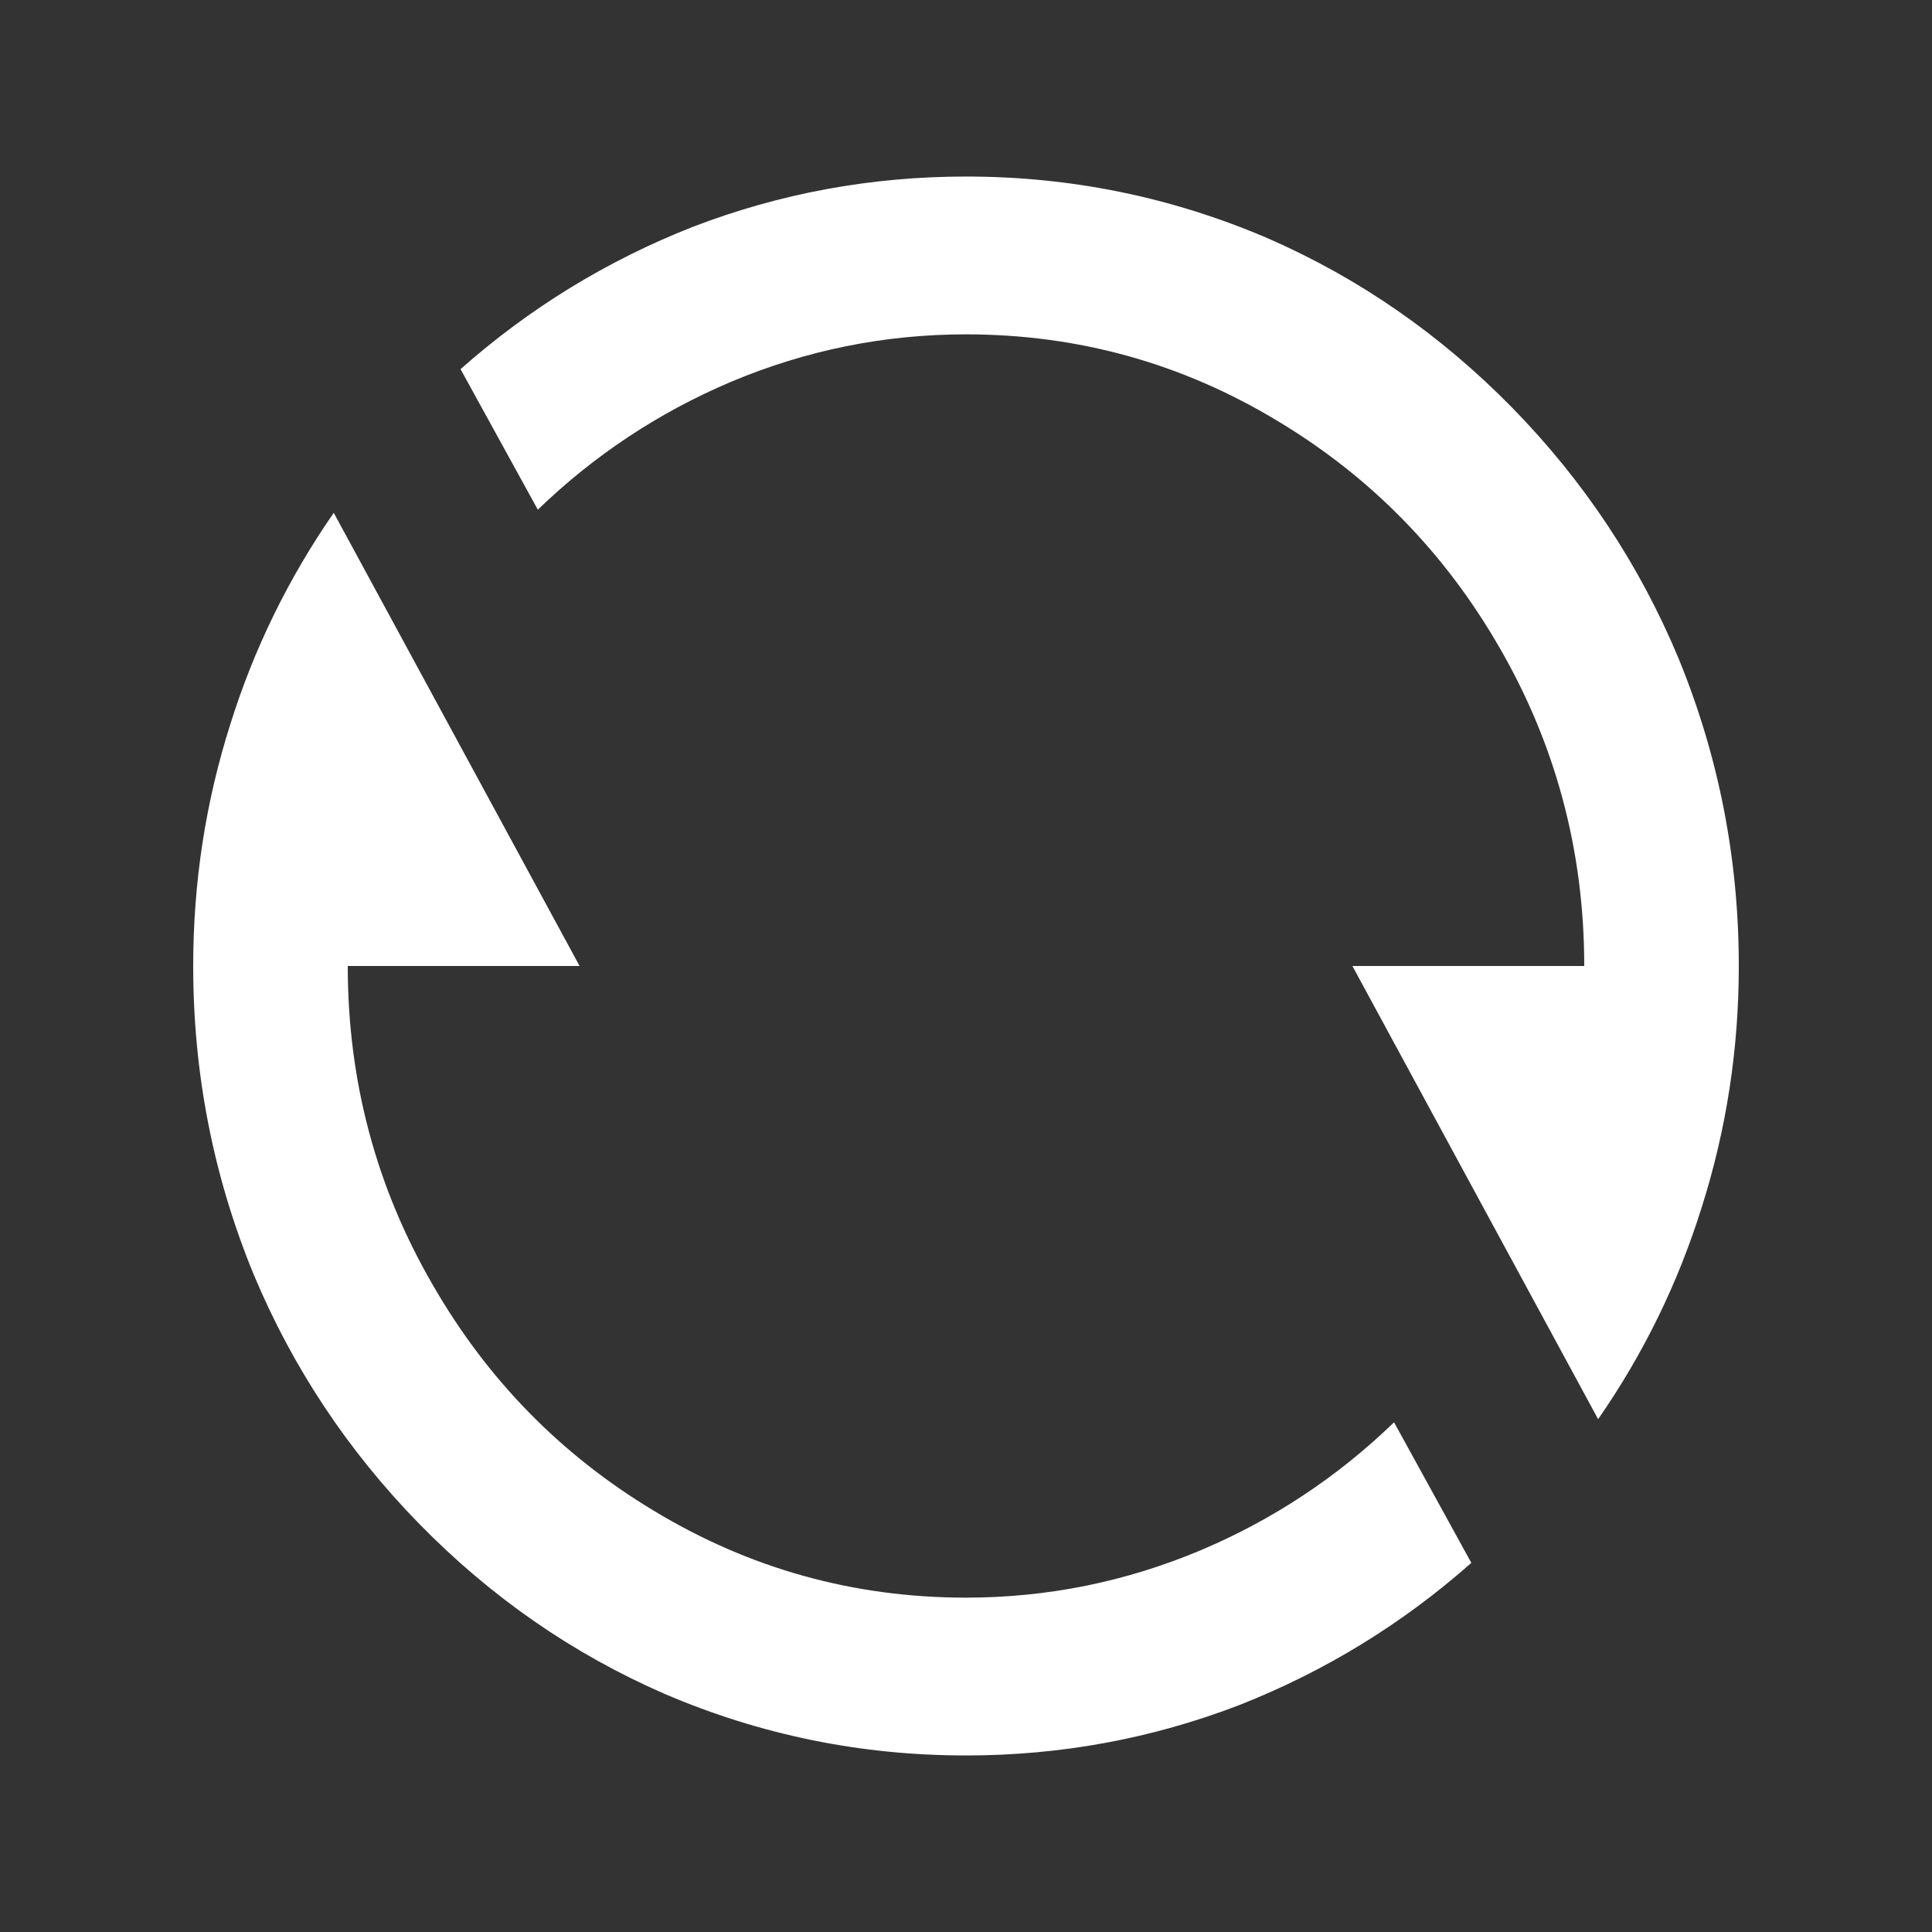 <svg width="16" height="16" viewBox="0 0 16 16" fill="none" xmlns="http://www.w3.org/2000/svg">
<rect x="0" y="0" width="16" height="16" fill="#333333" stroke="none"/>
<path d="M3.814 3.057C4.386 2.551 5.026 2.159 5.734 1.88C6.459 1.601 7.215 1.462 8 1.462C8.87 1.462 9.702 1.632 10.496 1.972C11.255 2.303 11.931 2.772 12.524 3.377C13.117 3.983 13.576 4.674 13.9 5.45C14.233 6.261 14.4 7.111 14.4 8C14.4 8.689 14.297 9.356 14.092 10.001C13.896 10.628 13.61 11.213 13.235 11.753L11.2 8H13.12C13.12 7.05 12.885 6.169 12.416 5.359C11.963 4.574 11.353 3.951 10.585 3.489C9.792 3.009 8.93 2.769 8 2.769C7.325 2.769 6.677 2.9 6.054 3.162C5.457 3.415 4.923 3.768 4.454 4.221L3.814 3.057ZM12.185 12.943C11.614 13.448 10.973 13.841 10.265 14.12C9.54 14.399 8.785 14.538 8 14.538C7.129 14.538 6.297 14.368 5.504 14.028C4.744 13.697 4.068 13.228 3.475 12.623C2.882 12.017 2.423 11.326 2.099 10.55C1.766 9.739 1.6 8.889 1.6 8C1.6 7.311 1.702 6.644 1.907 5.999C2.103 5.372 2.389 4.788 2.764 4.247L4.8 8H2.88C2.88 8.95 3.114 9.831 3.584 10.641C4.036 11.426 4.646 12.049 5.414 12.511C6.208 12.991 7.069 13.231 8 13.231C8.674 13.231 9.322 13.1 9.945 12.838C10.543 12.585 11.076 12.232 11.545 11.779L12.185 12.943Z" fill="white"/>
</svg>
